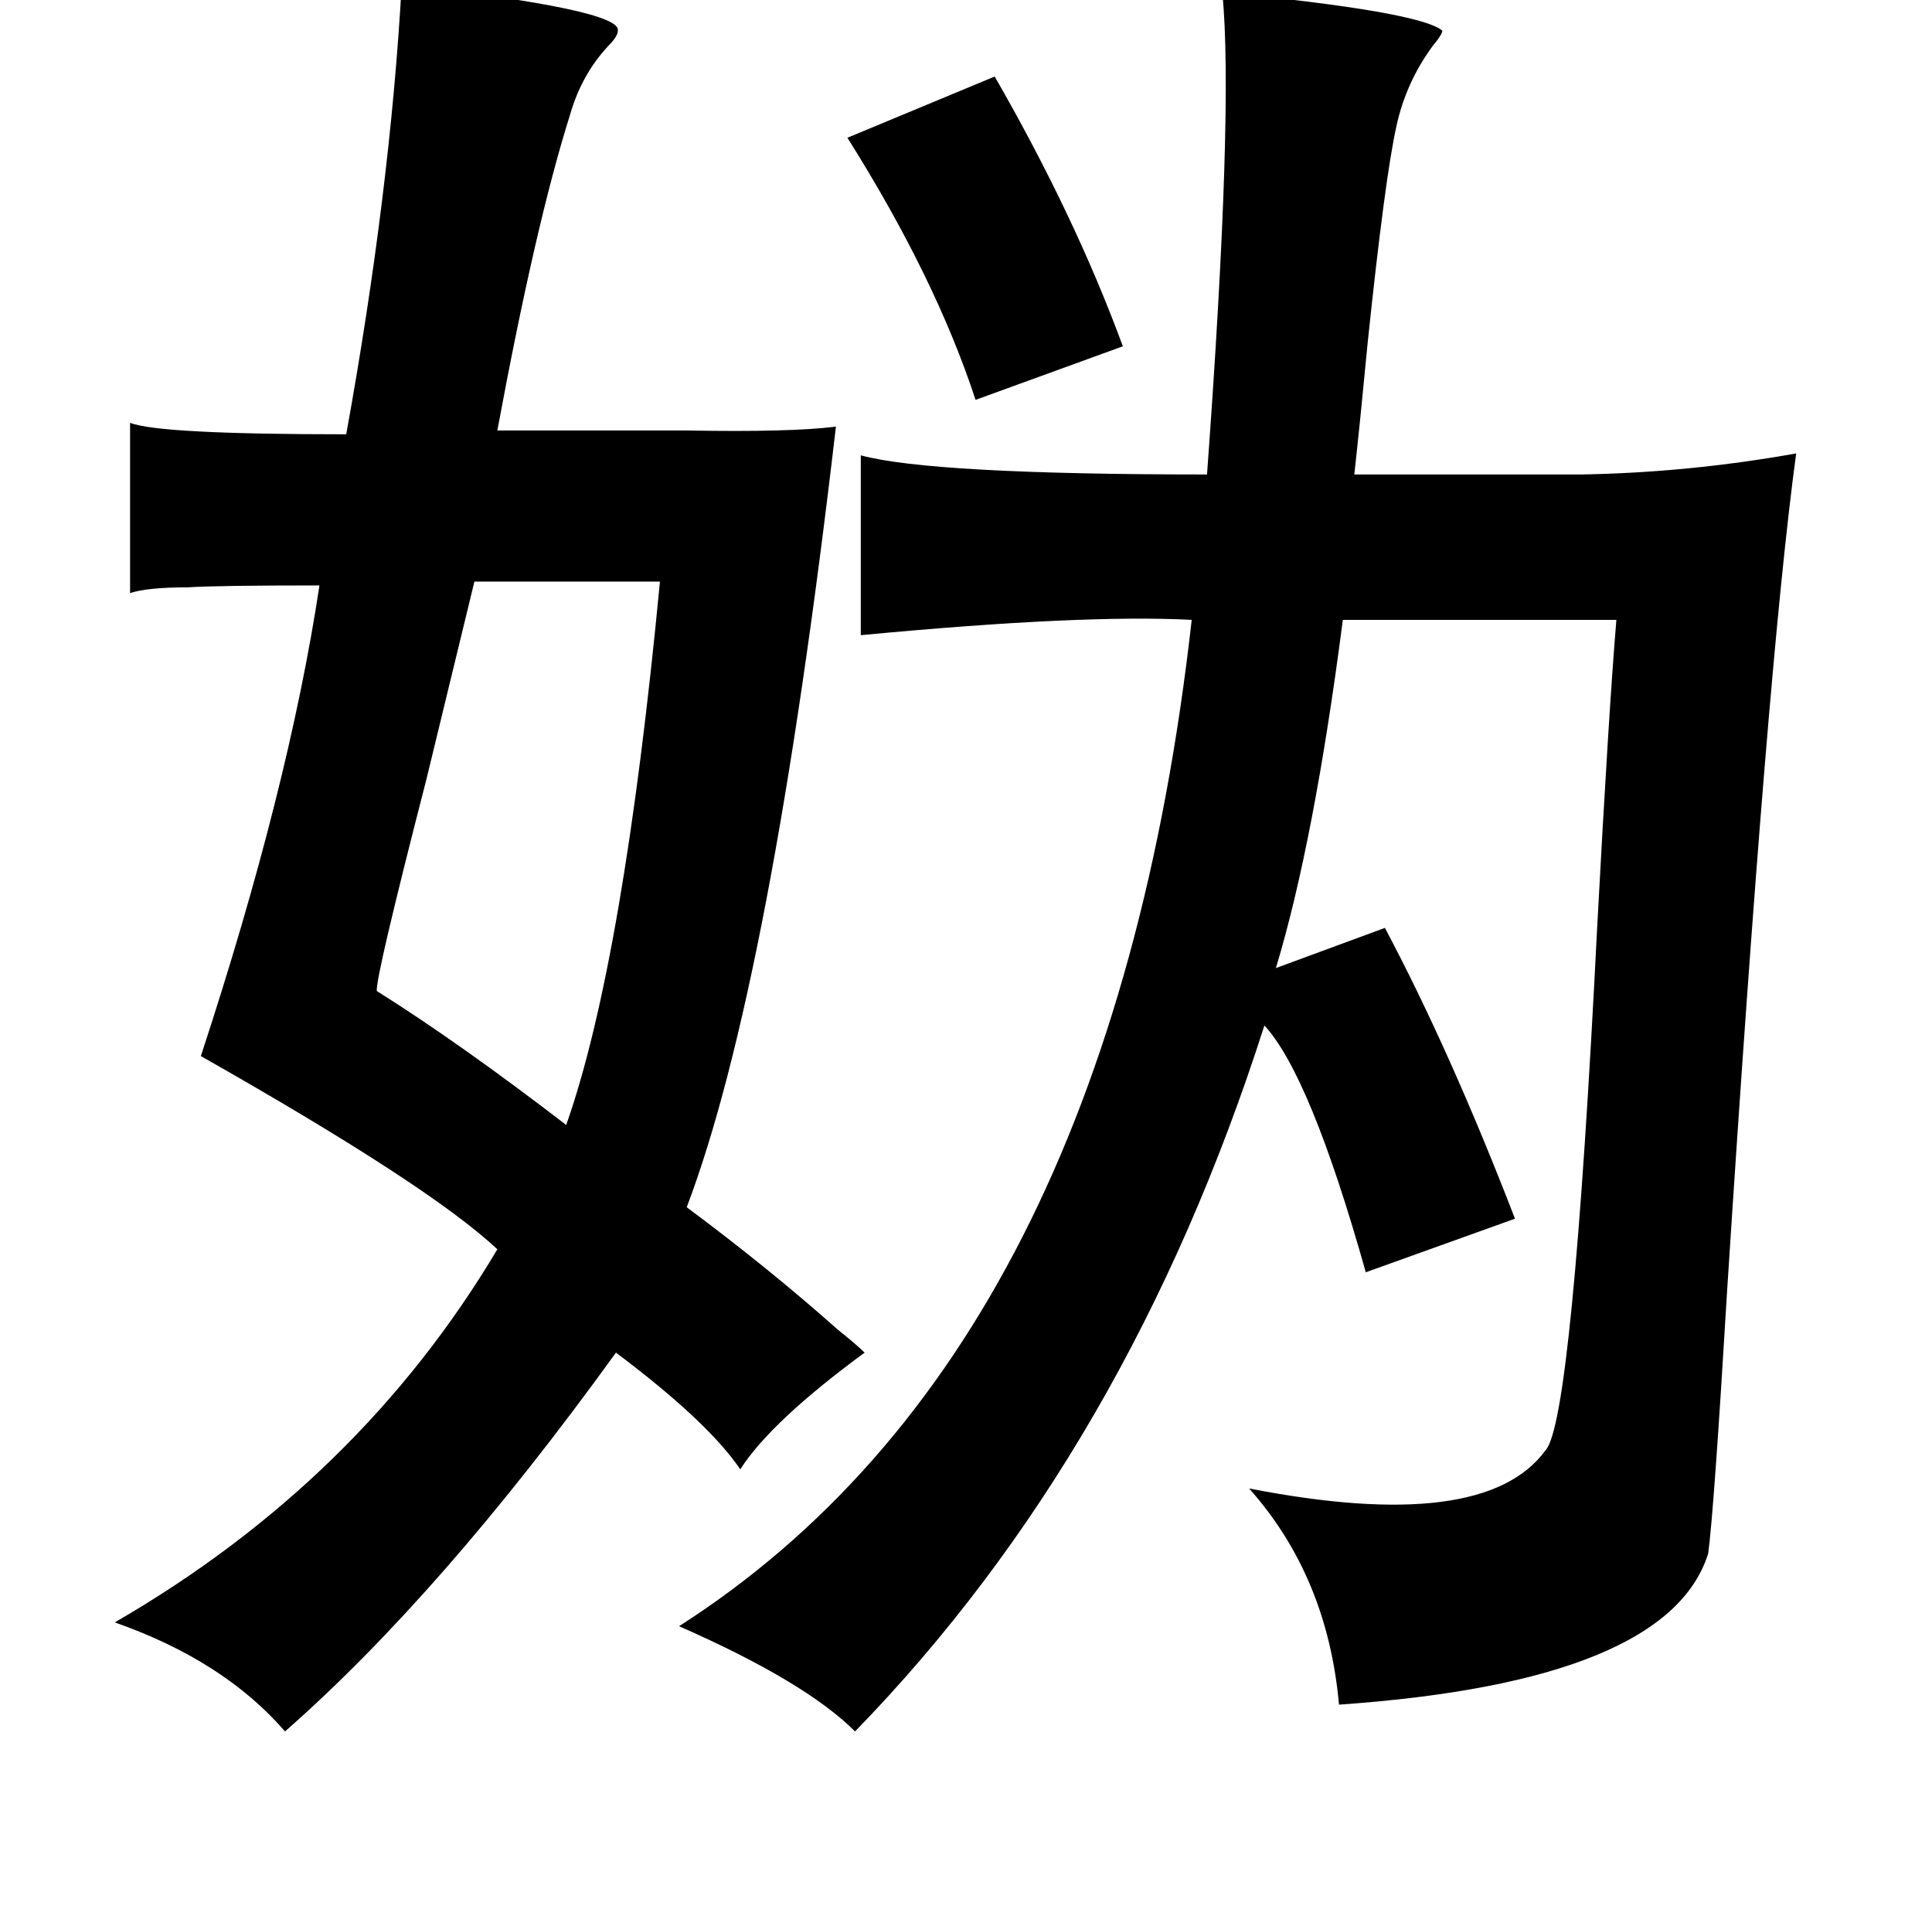 <?xml version="1.0" standalone="no"?>
<!DOCTYPE svg PUBLIC "-//W3C//DTD SVG 1.1//EN" "http://www.w3.org/Graphics/SVG/1.1/DTD/svg11.dtd" >
<svg xmlns="http://www.w3.org/2000/svg" xmlns:xlink="http://www.w3.org/1999/xlink" version="1.1" viewBox="-10 0 1010 1000">
   <path fill="currentColor"
d="M200 -8q115 13 113 24q0 3 -5 8q-14 15 -20 36q-18 57 -38 165h77h22q54 1 78 -2q-34 292 -78 408q43 32 79 64q10 8 14 12q-49 36 -65 61q-17 -25 -65 -61q-91 126 -173 198q-32 -37 -89 -57q128 -74 200 -195q-35 -33 -155 -101q46 -140 62 -246q-54 0 -69 1
q-21 0 -30 3v-89q15 6 113 6q23 -127 29 -235zM629 -4q103 10 115 20q0 2 -5 8q-14 19 -19 42q-6 27 -15 113q-4 42 -7 69h119q56 -1 112 -11q-15 110 -36 436q-7 117 -10 139q-21 67 -193 79q-6 -67 -47 -113q123 24 155 -20q14 -15 27 -274q6 -112 10 -160h-143
q-15 116 -35 182l57 -21q34 64 68 152l-78 28q-29 -103 -53 -129q-71 222 -214 369q-26 -26 -92 -55q225 -144 268 -526q-57 -3 -173 8v-94q37 10 181 10q14 -191 8 -252zM510 40q42 73 67 141l-77 28q-21 -64 -67 -137zM335 304h-97q-8 33 -25 103q-27 105 -26 111
q43 27 99 70q30 -85 49 -284z" />
</svg>
